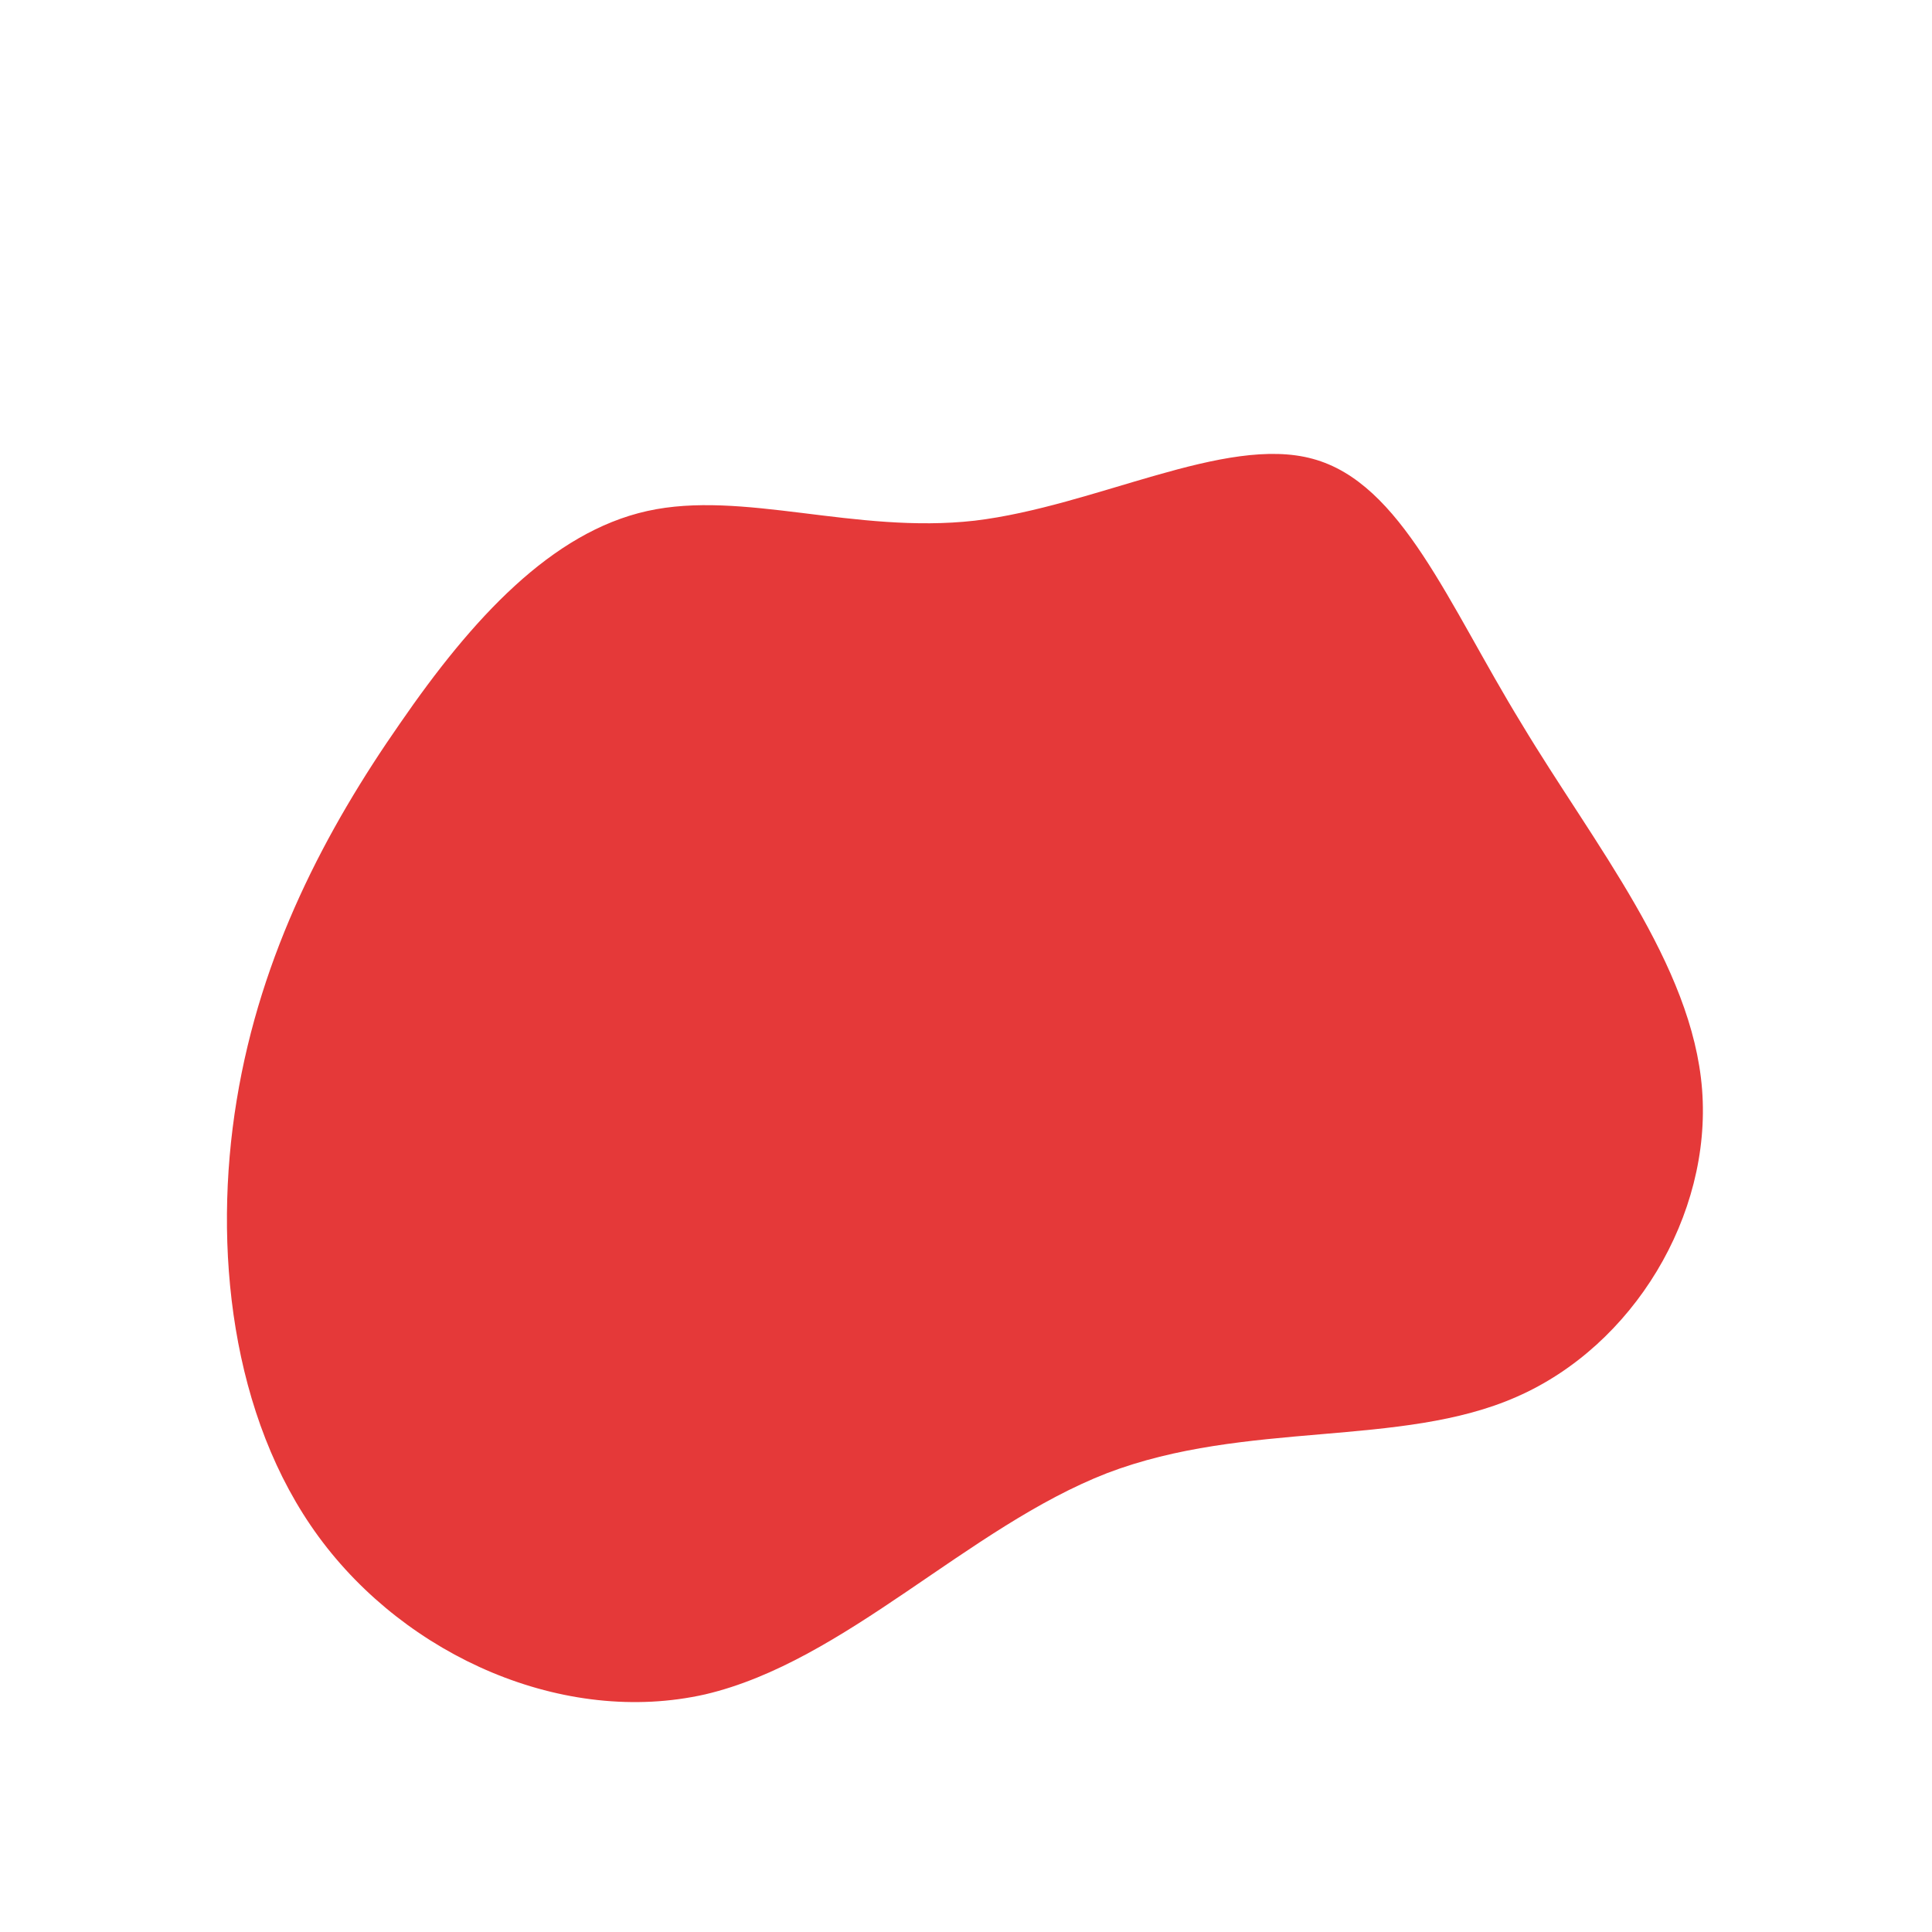<?xml version="1.0" standalone="no"?>
<svg viewBox="0 0 200 200" xmlns="http://www.w3.org/2000/svg">
  <path fill="#E53939" d="M35.9,-52.5C45.1,-50,49.9,-37.5,57.5,-25.1C65,-12.6,75.2,-0.2,76.2,12.8C77.2,25.8,69.1,39.3,57,44.6C45,49.9,29,47,14.6,52.5C0.2,58.1,-12.5,72,-27,75.4C-41.6,78.7,-57.9,71.5,-67,59.1C-76.1,46.7,-78,29.1,-75.5,13.9C-73,-1.4,-66.2,-14.2,-58.6,-25.1C-51.1,-36,-42.9,-44.9,-33,-47.1C-23.1,-49.3,-11.5,-44.7,0.9,-46.1C13.4,-47.6,26.8,-55,35.9,-52.5Z" transform="translate(100 100)" />
</svg>
